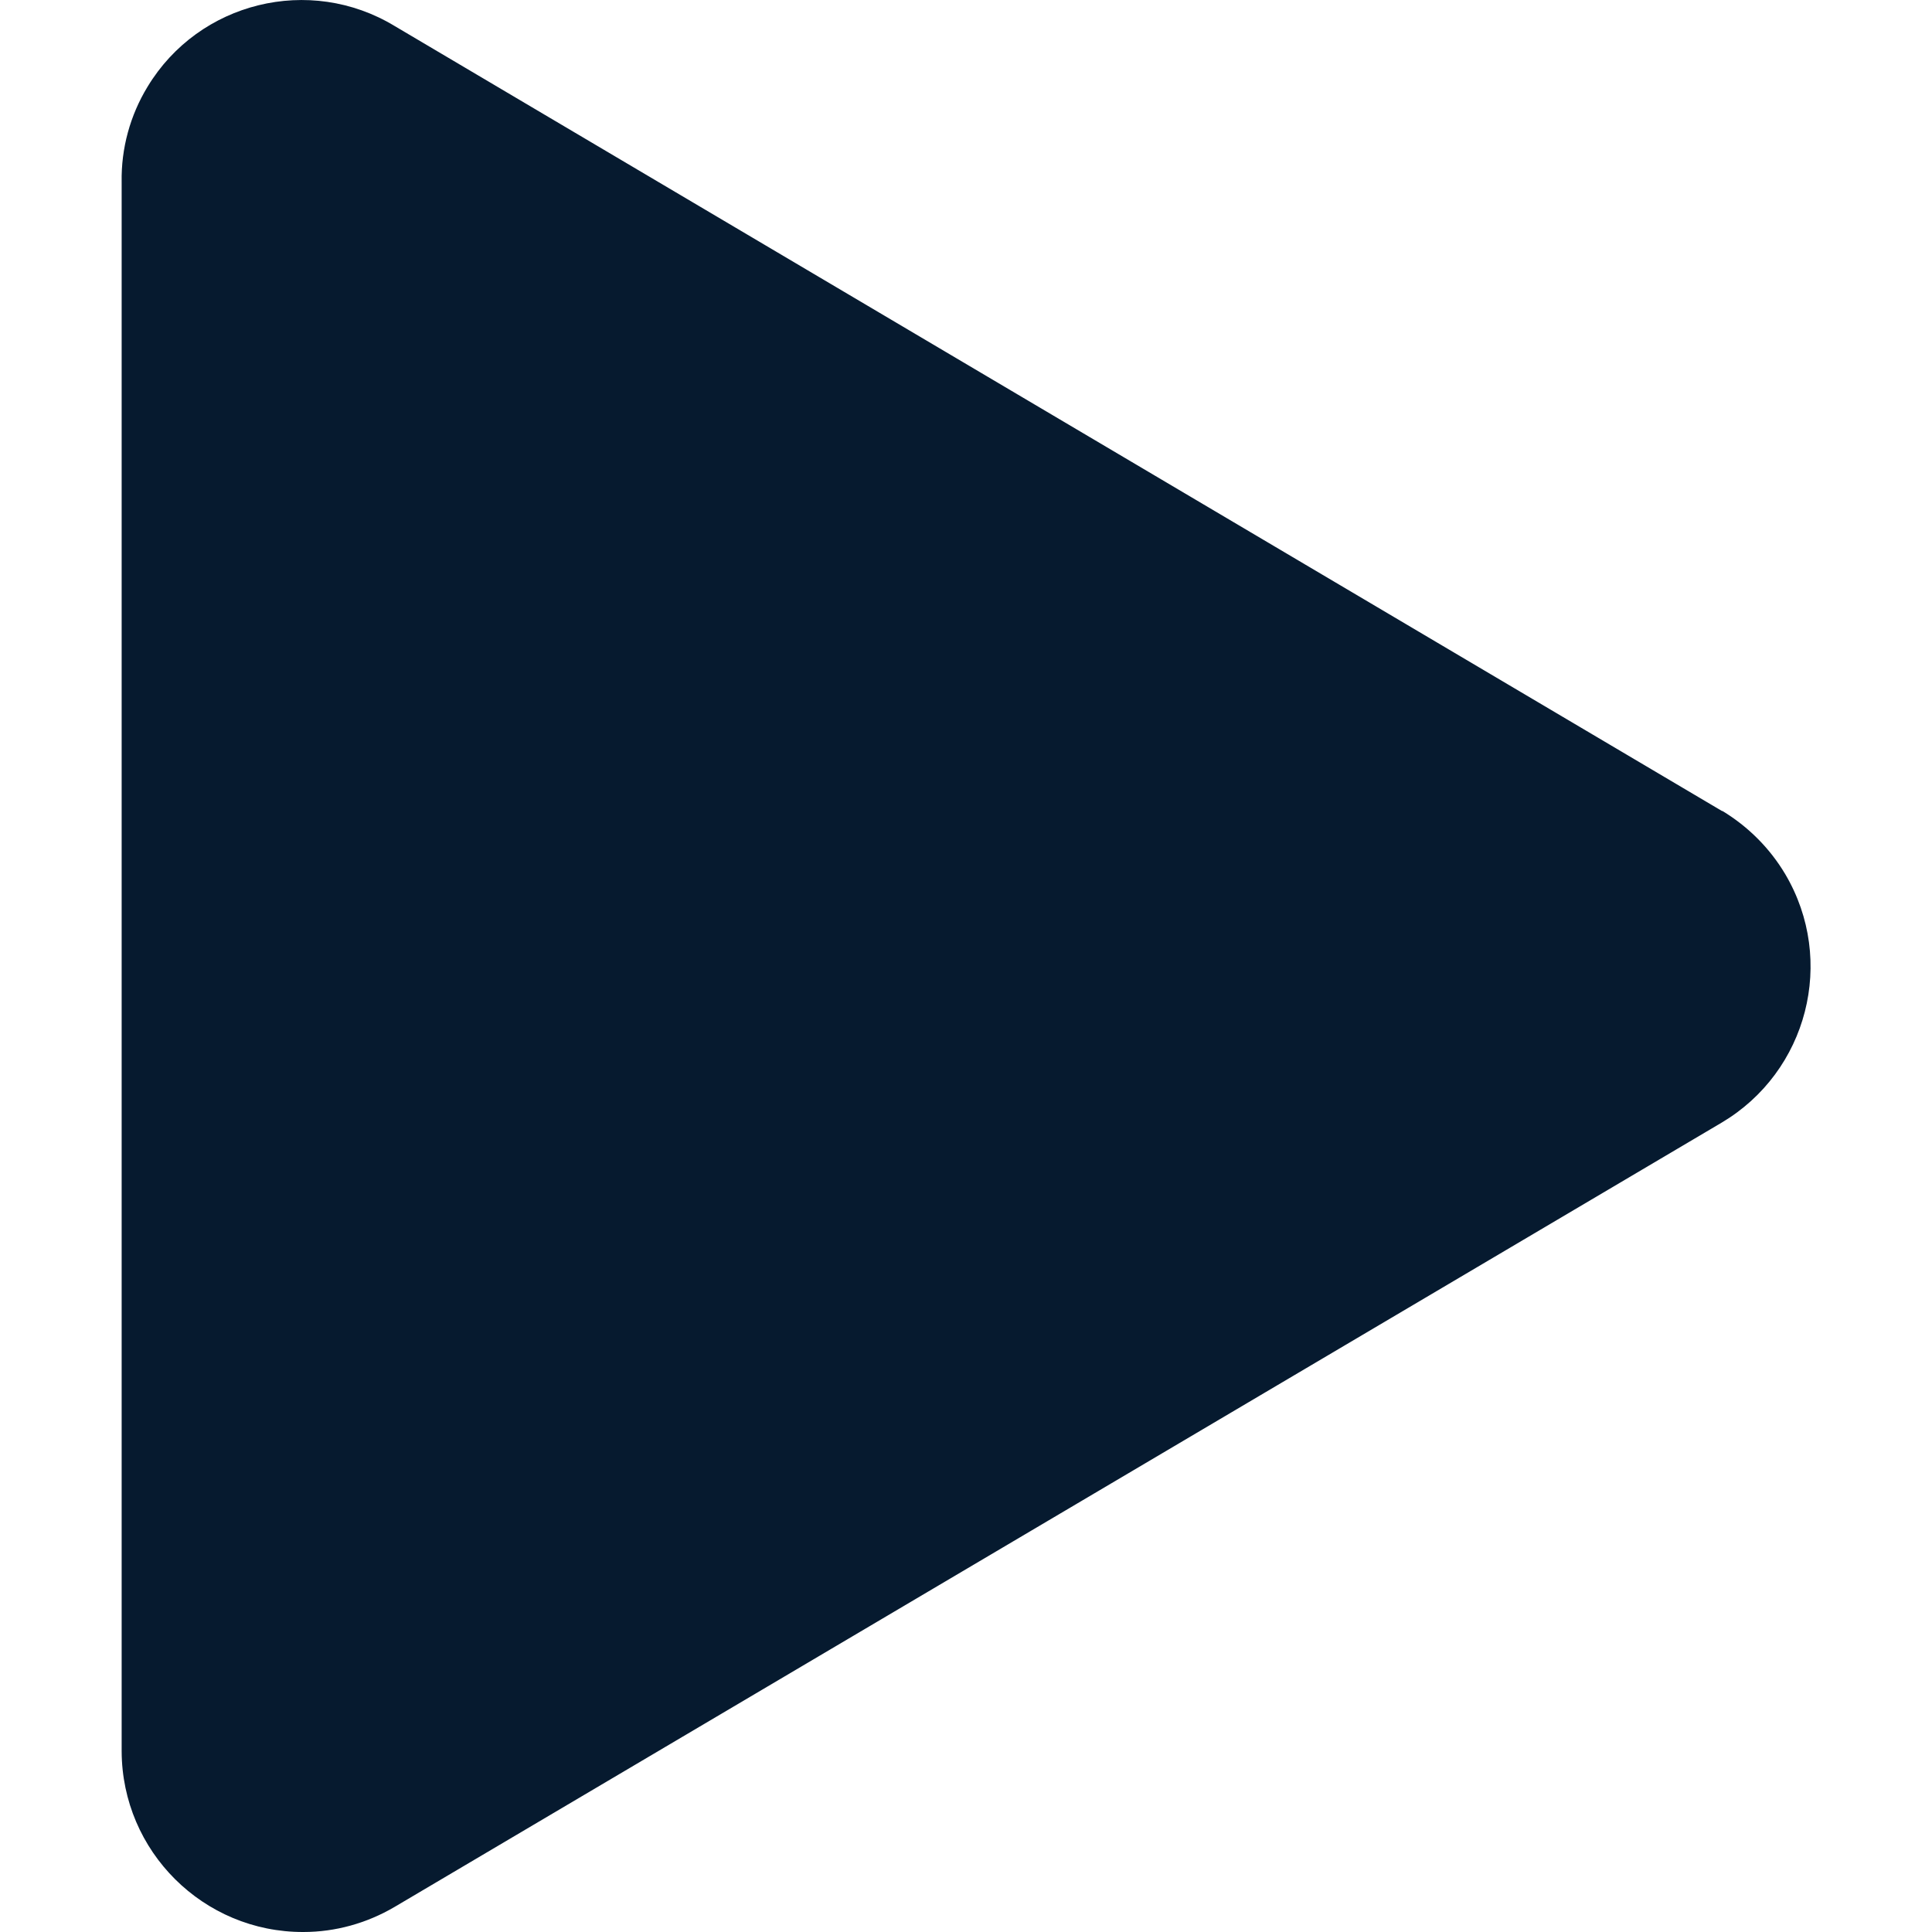 <?xml version="1.0" encoding="UTF-8"?>
<svg id="AC_icons" data-name="AC icons" xmlns="http://www.w3.org/2000/svg" viewBox="0 0 64 64">
  <defs>
    <style>
      .cls-1 {
        fill: #061a2f;
        stroke-width: 0px;
      }
    </style>
  </defs>
  <g id="Utility_and_system_icons" data-name="Utility and system icons">
    <g id="video-play">
      <path class="cls-1" d="m57.05,26.87L13.07.86C10.26-.84,6.59.06,4.89,2.87c-.58.95-.88,2.05-.86,3.16v51.98c.01,3.32,2.71,6,6.02,5.99,1.06,0,2.1-.29,3.02-.83l43.96-25.98c2.85-1.69,3.8-5.37,2.11-8.23-.51-.86-1.23-1.58-2.09-2.1Z"/>
    </g>
  </g>
</svg>